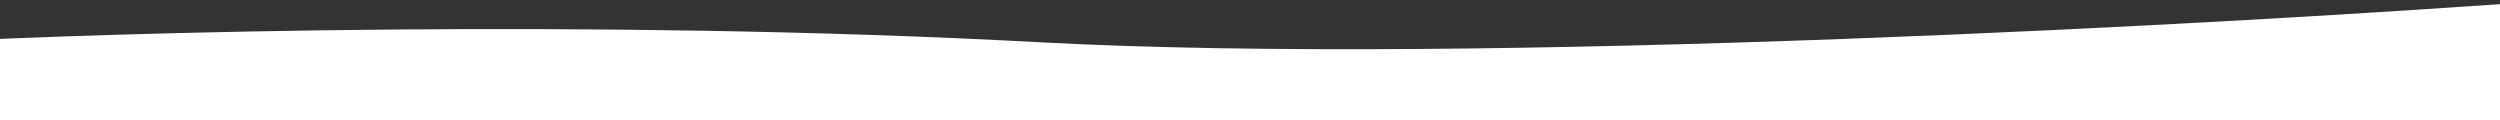 <svg width="1600" height="77" fill="none" xmlns="http://www.w3.org/2000/svg"><rect width="100%" height="100%" fill="#333333" stroke="none"/><path d="M664.5 27C382.5 11.8 74 20.667-45 27v50h1682V0c-206.67 15.333-690.5 42.2-972.5 27z" fill="#fff"/></svg>